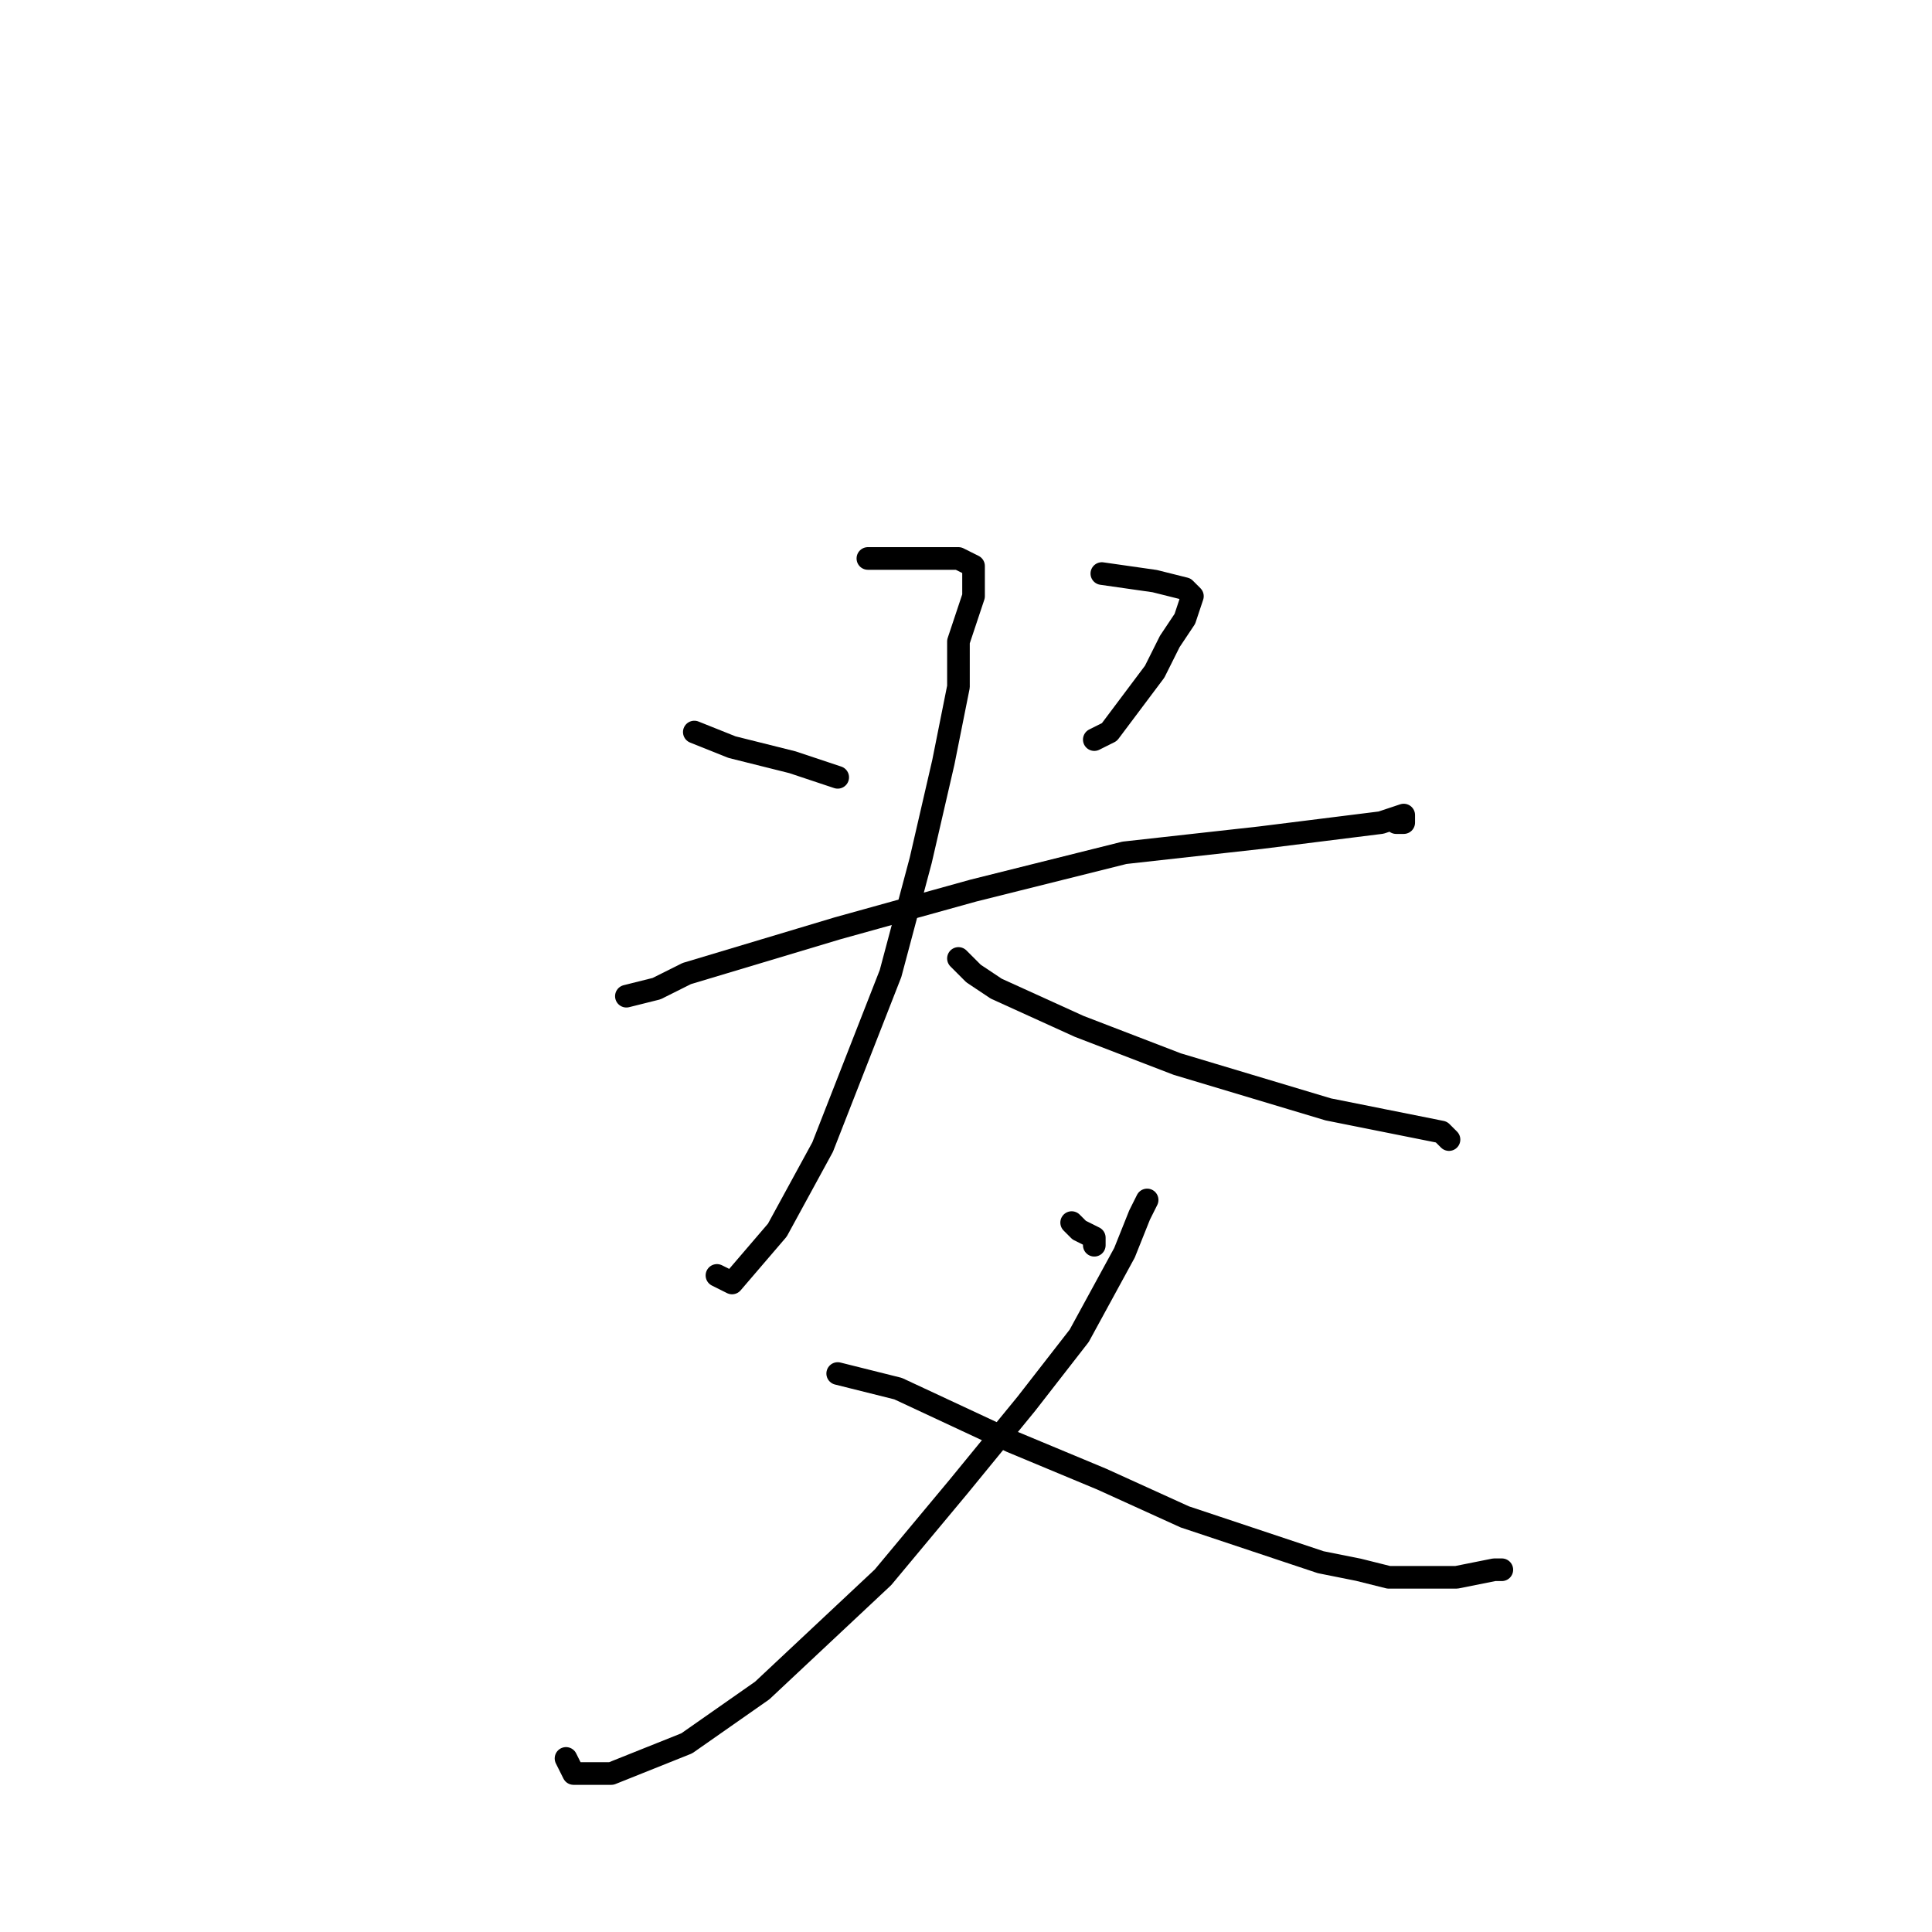 <?xml version="1.0" standalone="no"?>
    <svg width="256" height="256" xmlns="http://www.w3.org/2000/svg" version="1.1">
    <polyline stroke="black" stroke-width="3" stroke-linecap="round" fill="transparent" stroke-linejoin="round" points="92 97 97 99 105 101 111 103 111 103 111 103 " />
        <polyline stroke="black" stroke-width="3" stroke-linecap="round" fill="transparent" stroke-linejoin="round" points="146 76 153 77 157 78 158 79 157 82 155 85 153 89 150 93 147 97 145 98 145 98 " />
        <polyline stroke="black" stroke-width="3" stroke-linecap="round" fill="transparent" stroke-linejoin="round" points="115 74 120 74 125 74 127 74 129 75 129 75 129 75 129 76 129 79 127 85 127 91 125 101 122 114 118 129 109 152 103 163 97 170 95 169 95 169 " />
        <polyline stroke="black" stroke-width="3" stroke-linecap="round" fill="transparent" stroke-linejoin="round" points="127 127 129 129 132 131 143 136 156 141 176 147 186 149 191 150 192 151 191 150 191 150 " />
        <polyline stroke="black" stroke-width="3" stroke-linecap="round" fill="transparent" stroke-linejoin="round" points="83 132 87 131 91 129 111 123 129 118 149 113 167 111 183 109 186 108 186 109 185 109 185 109 " />
        <polyline stroke="black" stroke-width="3" stroke-linecap="round" fill="transparent" stroke-linejoin="round" points="152 159 151 161 149 166 143 177 136 186 127 197 117 209 101 224 91 231 81 235 76 235 75 233 75 233 " />
        <polyline stroke="black" stroke-width="3" stroke-linecap="round" fill="transparent" stroke-linejoin="round" points="111 182 119 184 134 191 146 196 157 201 166 204 175 207 180 208 184 209 189 209 193 209 198 208 199 208 199 208 " />
        <polyline stroke="black" stroke-width="3" stroke-linecap="round" fill="transparent" stroke-linejoin="round" points="142 162 143 163 145 164 145 165 145 165 " />
        </svg>